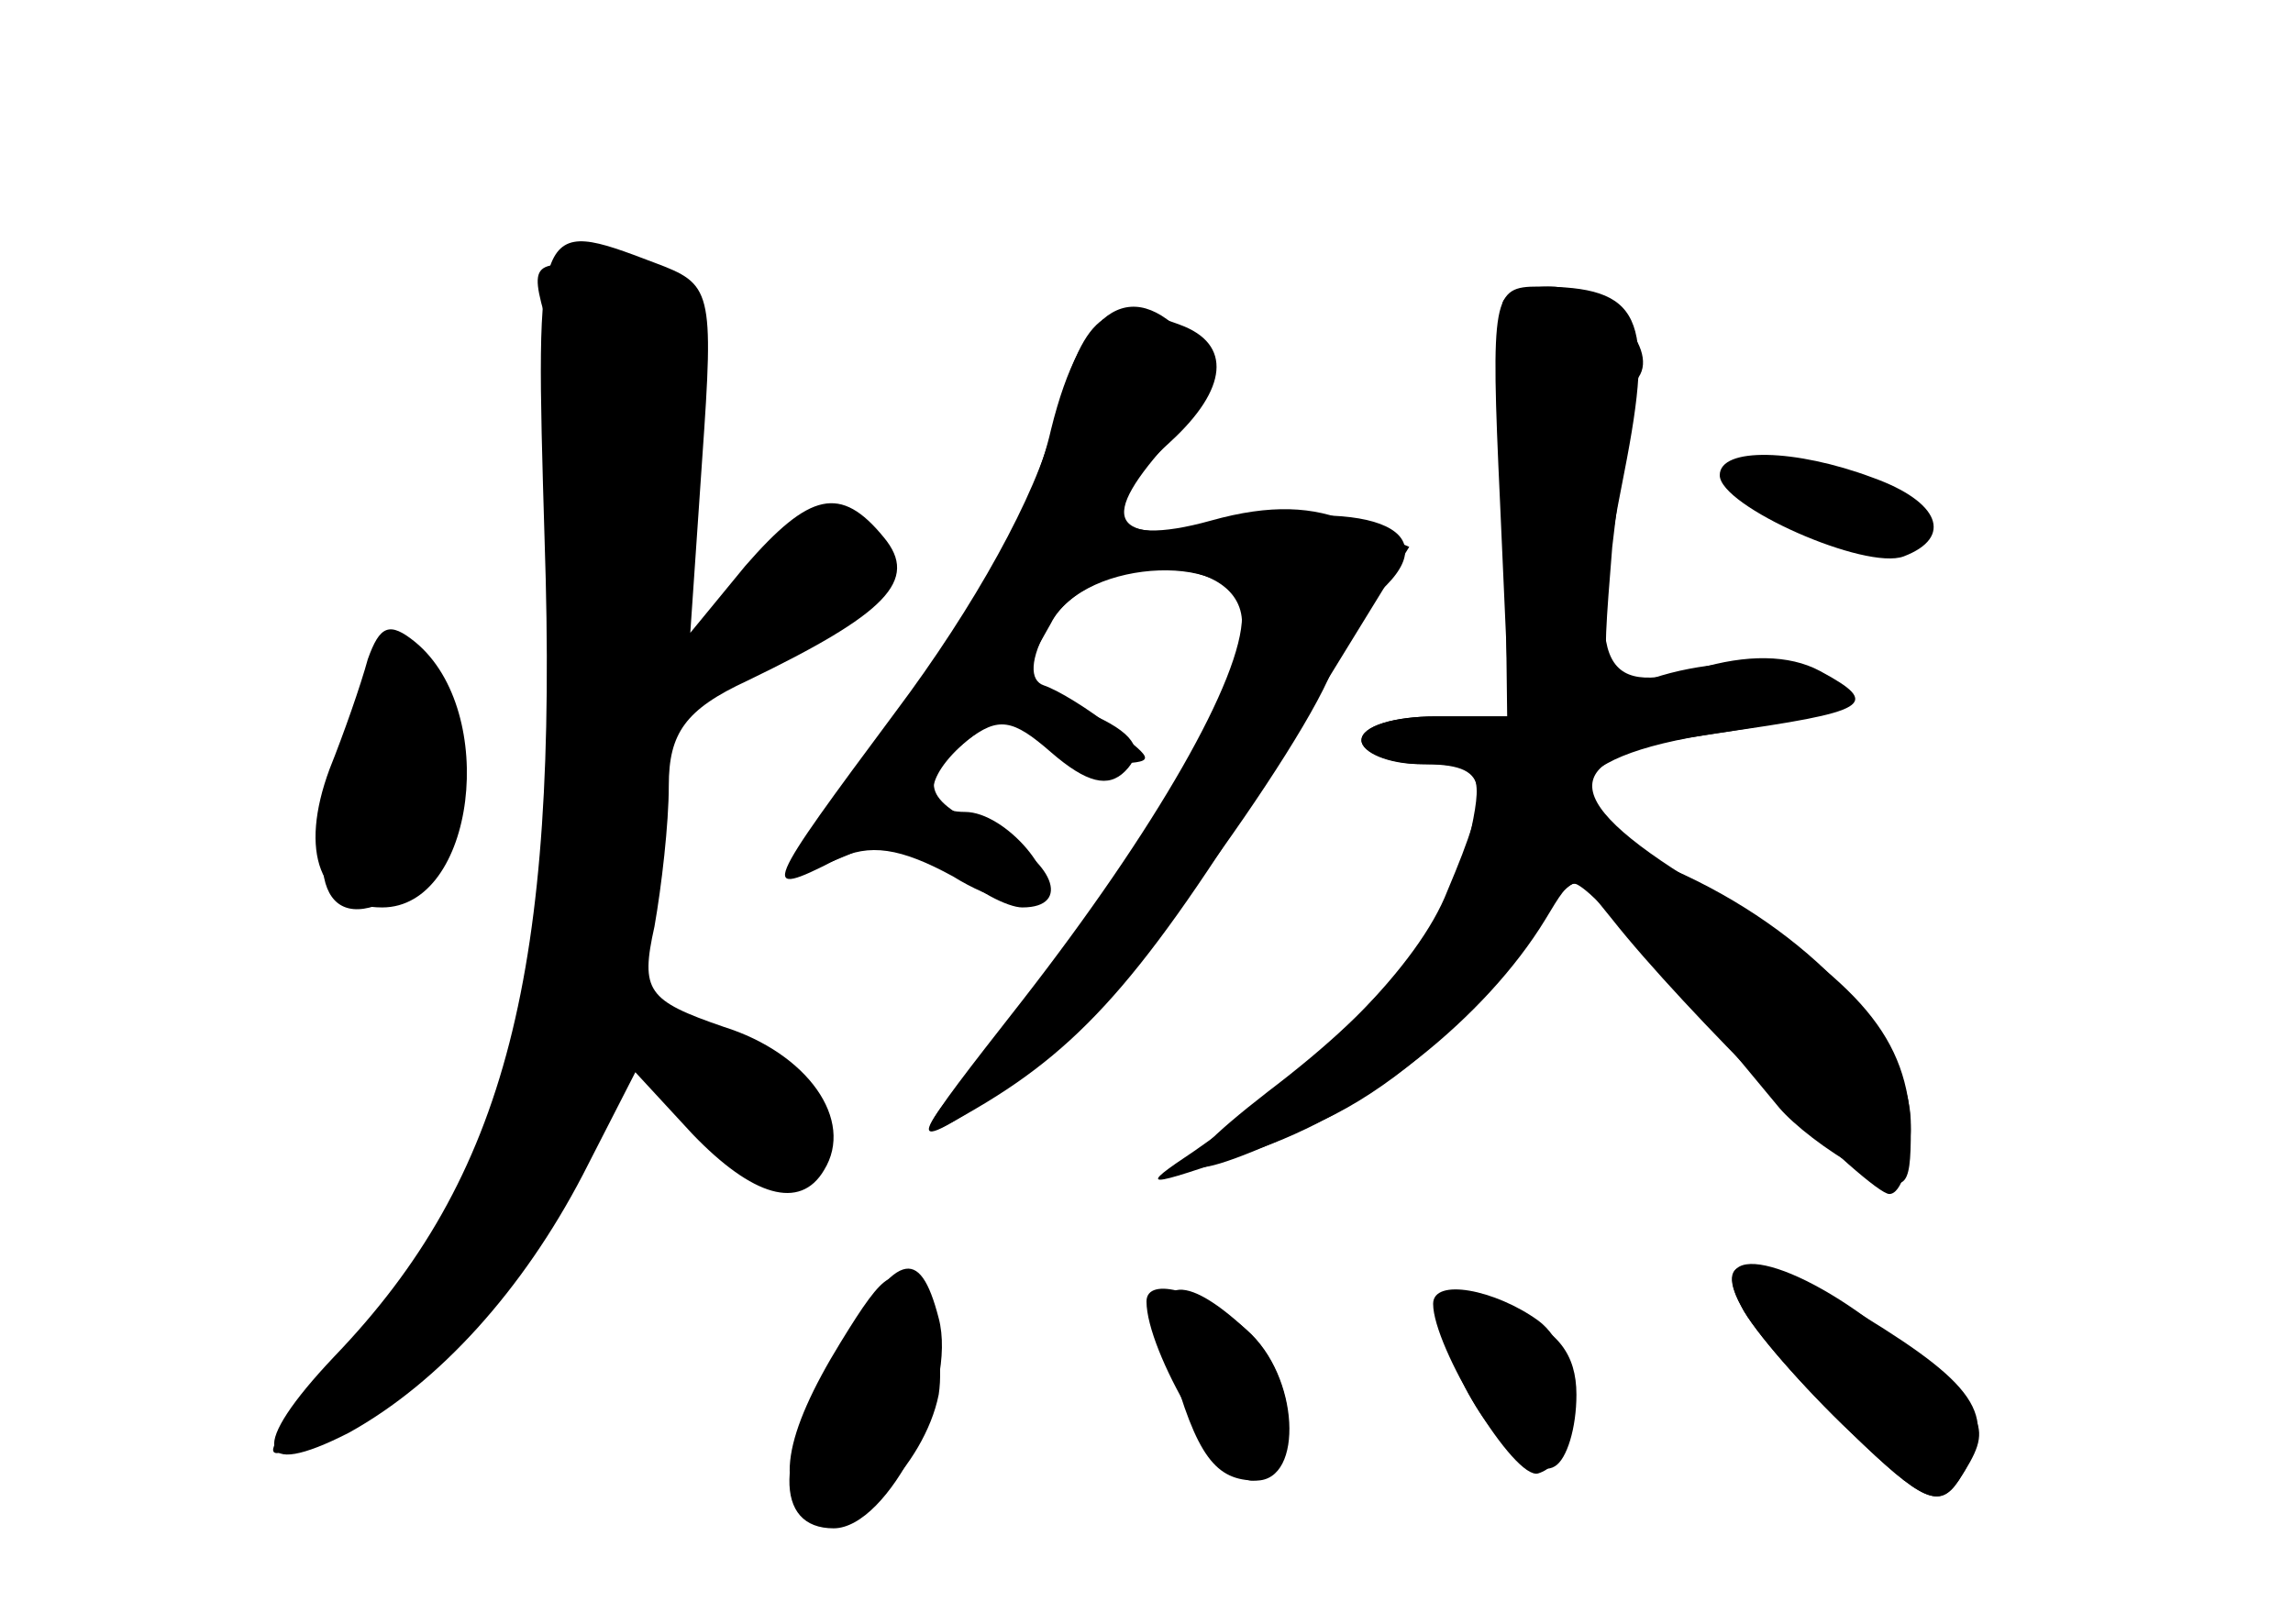 <?xml version="1.0" standalone="no"?>
<!DOCTYPE svg PUBLIC "-//W3C//DTD SVG 20010904//EN"
 "http://www.w3.org/TR/2001/REC-SVG-20010904/DTD/svg10.dtd">
<svg version="1.0" xmlns="http://www.w3.org/2000/svg"
 width="96pt" height="68pt" viewBox="0 0 96 68"
 preserveAspectRatio="xMidYMid meet">
<g transform="translate(0,68) scale(0.1,-0.1)" fill="#000000" stroke="none">
<g id="part-0" class="char-part">
  <path d="M228 454 c6 -181 -16 -267 -88 -342 -36 -38 -33 -52 6 -32 38 21 73
60 98 108 l22 43 24 -26 c25 -26 45 -32 55 -15 13 21 -7 49 -42 60 -32 11 -35
15 -29 42 3 17 6 43 6 59 0 22 7 32 33 44 58 28 72 42 57 60 -18 22 -31 19
-58 -12 l-23 -28 5 73 c5 71 4 73 -20 82 -50 19 -50 19 -46 -116z"/>
  <path d="M629 553 c0 -5 0 -45 1 -90 l1 -83 -30 0 c-17 0 -31 -4 -31 -10 0 -5
12 -10 26 -10 23 0 25 -3 20 -27 -9 -39 -35 -72 -85 -110 -49 -38 -40 -42 23
-12 26 12 56 37 71 60 15 21 31 39 34 39 6 0 44 -43 86 -94 6 -7 20 -18 33
-25 20 -11 22 -10 22 16 -1 38 -21 62 -83 99 -66 39 -67 57 -4 66 27 4 52 9
55 12 16 17 -37 25 -76 12 -22 -7 -22 -7 -17 55 4 35 9 67 11 71 9 13 -16 38
-37 38 -11 0 -19 -3 -20 -7z"/>
  <path d="M440 500 c-7 -31 -30 -73 -61 -114 -27 -36 -49 -67 -49 -70 0 -3 11
0 25 6 20 9 28 8 43 -5 10 -10 24 -17 30 -17 21 0 13 20 -13 32 -29 13 -31 21
-10 38 12 10 19 10 27 2 7 -7 21 -12 33 -12 19 1 19 1 1 15 -10 8 -23 16 -29
18 -6 2 -6 11 2 25 17 31 81 32 81 1 0 -29 -51 -115 -102 -174 -44 -50 -39
-51 21 -7 31 23 121 149 121 170 0 5 7 15 15 22 33 27 2 42 -64 30 -47 -8 -52
2 -20 37 18 18 20 25 9 38 -25 31 -47 18 -60 -35z"/>
  <path d="M720 481 c0 -13 61 -40 77 -34 21 8 15 23 -13 33 -32 12 -64 13 -64
1z"/>
  <path d="M154 404 c-3 -11 -10 -31 -16 -46 -13 -35 -4 -58 22 -58 39 0 49 82
14 111 -11 9 -15 7 -20 -7z"/>
  <path d="M351 114 c-27 -44 -27 -74 -2 -74 23 0 52 58 44 88 -8 31 -18 28 -42
-14z"/>
  <path d="M729 133 c5 -10 26 -34 46 -53 30 -29 37 -32 45 -20 15 23 13 26 -27
59 -42 35 -80 43 -64 14z"/>
  <path d="M480 135 c0 -21 32 -75 44 -75 22 0 20 43 -2 63 -18 16 -42 23 -42
12z"/>
  <path d="M600 134 c0 -18 34 -74 44 -71 19 6 19 50 0 64 -18 13 -44 18 -44 7z"/>
</g>
<g id="part-1" class="char-part">
  <path d="M231 538 c13 -48 11 -183 -5 -260 -18 -82 -38 -122 -84 -170 -43 -46
-36 -48 22 -9 28 19 53 50 72 85 l29 55 25 -24 c31 -30 50 -32 50 -6 0 13 -13
24 -39 34 l-38 16 9 57 c11 70 10 70 59 94 42 22 49 37 23 47 -12 4 -26 -5
-46 -28 l-29 -34 3 85 3 85 -32 3 c-32 3 -32 3 -22 -30z"/>
  <path d="M145 364 c-20 -52 -9 -78 23 -58 19 12 27 45 18 80 -9 36 -21 29 -41
-22z"/>
</g>
<g id="part-2" class="char-part">
  <path d="M441 502 c-7 -29 -33 -76 -66 -120 -55 -74 -58 -79 -25 -62 14 7 27
5 49 -7 16 -10 33 -14 37 -11 9 10 -15 38 -32 38 -18 0 -18 14 1 30 13 10 19
9 35 -5 15 -13 24 -15 31 -8 8 8 5 15 -12 23 -33 17 -32 16 -19 39 14 28 80
30 80 3 0 -26 -36 -89 -92 -161 -47 -60 -48 -62 -19 -45 46 27 73 59 130 152
l51 83 -24 10 c-16 7 -34 8 -59 1 -43 -12 -50 3 -17 33 24 22 26 41 4 49 -32
12 -40 5 -53 -42z"/>
</g>
<g id="part-3" class="char-part">
  <path d="M628 470 l4 -90 -31 0 c-17 0 -31 -4 -31 -10 0 -5 11 -10 25 -10 29
0 30 -8 11 -53 -12 -31 -53 -72 -106 -109 -24 -16 -22 -16 24 0 48 16 98 56
123 97 12 20 12 20 28 0 30 -38 108 -115 116 -115 5 0 9 13 9 29 0 36 -43 82
-100 107 -57 25 -49 47 19 57 64 9 69 12 43 26 -13 7 -31 7 -51 1 -42 -12 -47
2 -31 82 13 66 7 78 -36 78 -19 0 -20 -4 -16 -90z"/>
</g>
<g id="part-4" class="char-part">
  <path d="M352 118 c-24 -39 -28 -63 -11 -73 14 -10 46 21 52 51 2 13 -1 31 -8
40 -10 15 -14 13 -33 -18z"/>
  <path d="M729 133 c5 -10 26 -34 46 -53 30 -29 37 -32 45 -20 17 26 9 39 -40
69 -44 26 -64 28 -51 4z"/>
  <path d="M490 110 c11 -40 19 -50 36 -50 20 0 18 44 -4 63 -29 27 -42 21 -32
-13z"/>
  <path d="M606 118 c8 -30 34 -59 45 -52 5 3 9 16 9 30 0 17 -8 27 -26 34 -35
14 -36 13 -28 -12z"/>
</g>
</g>
</svg>